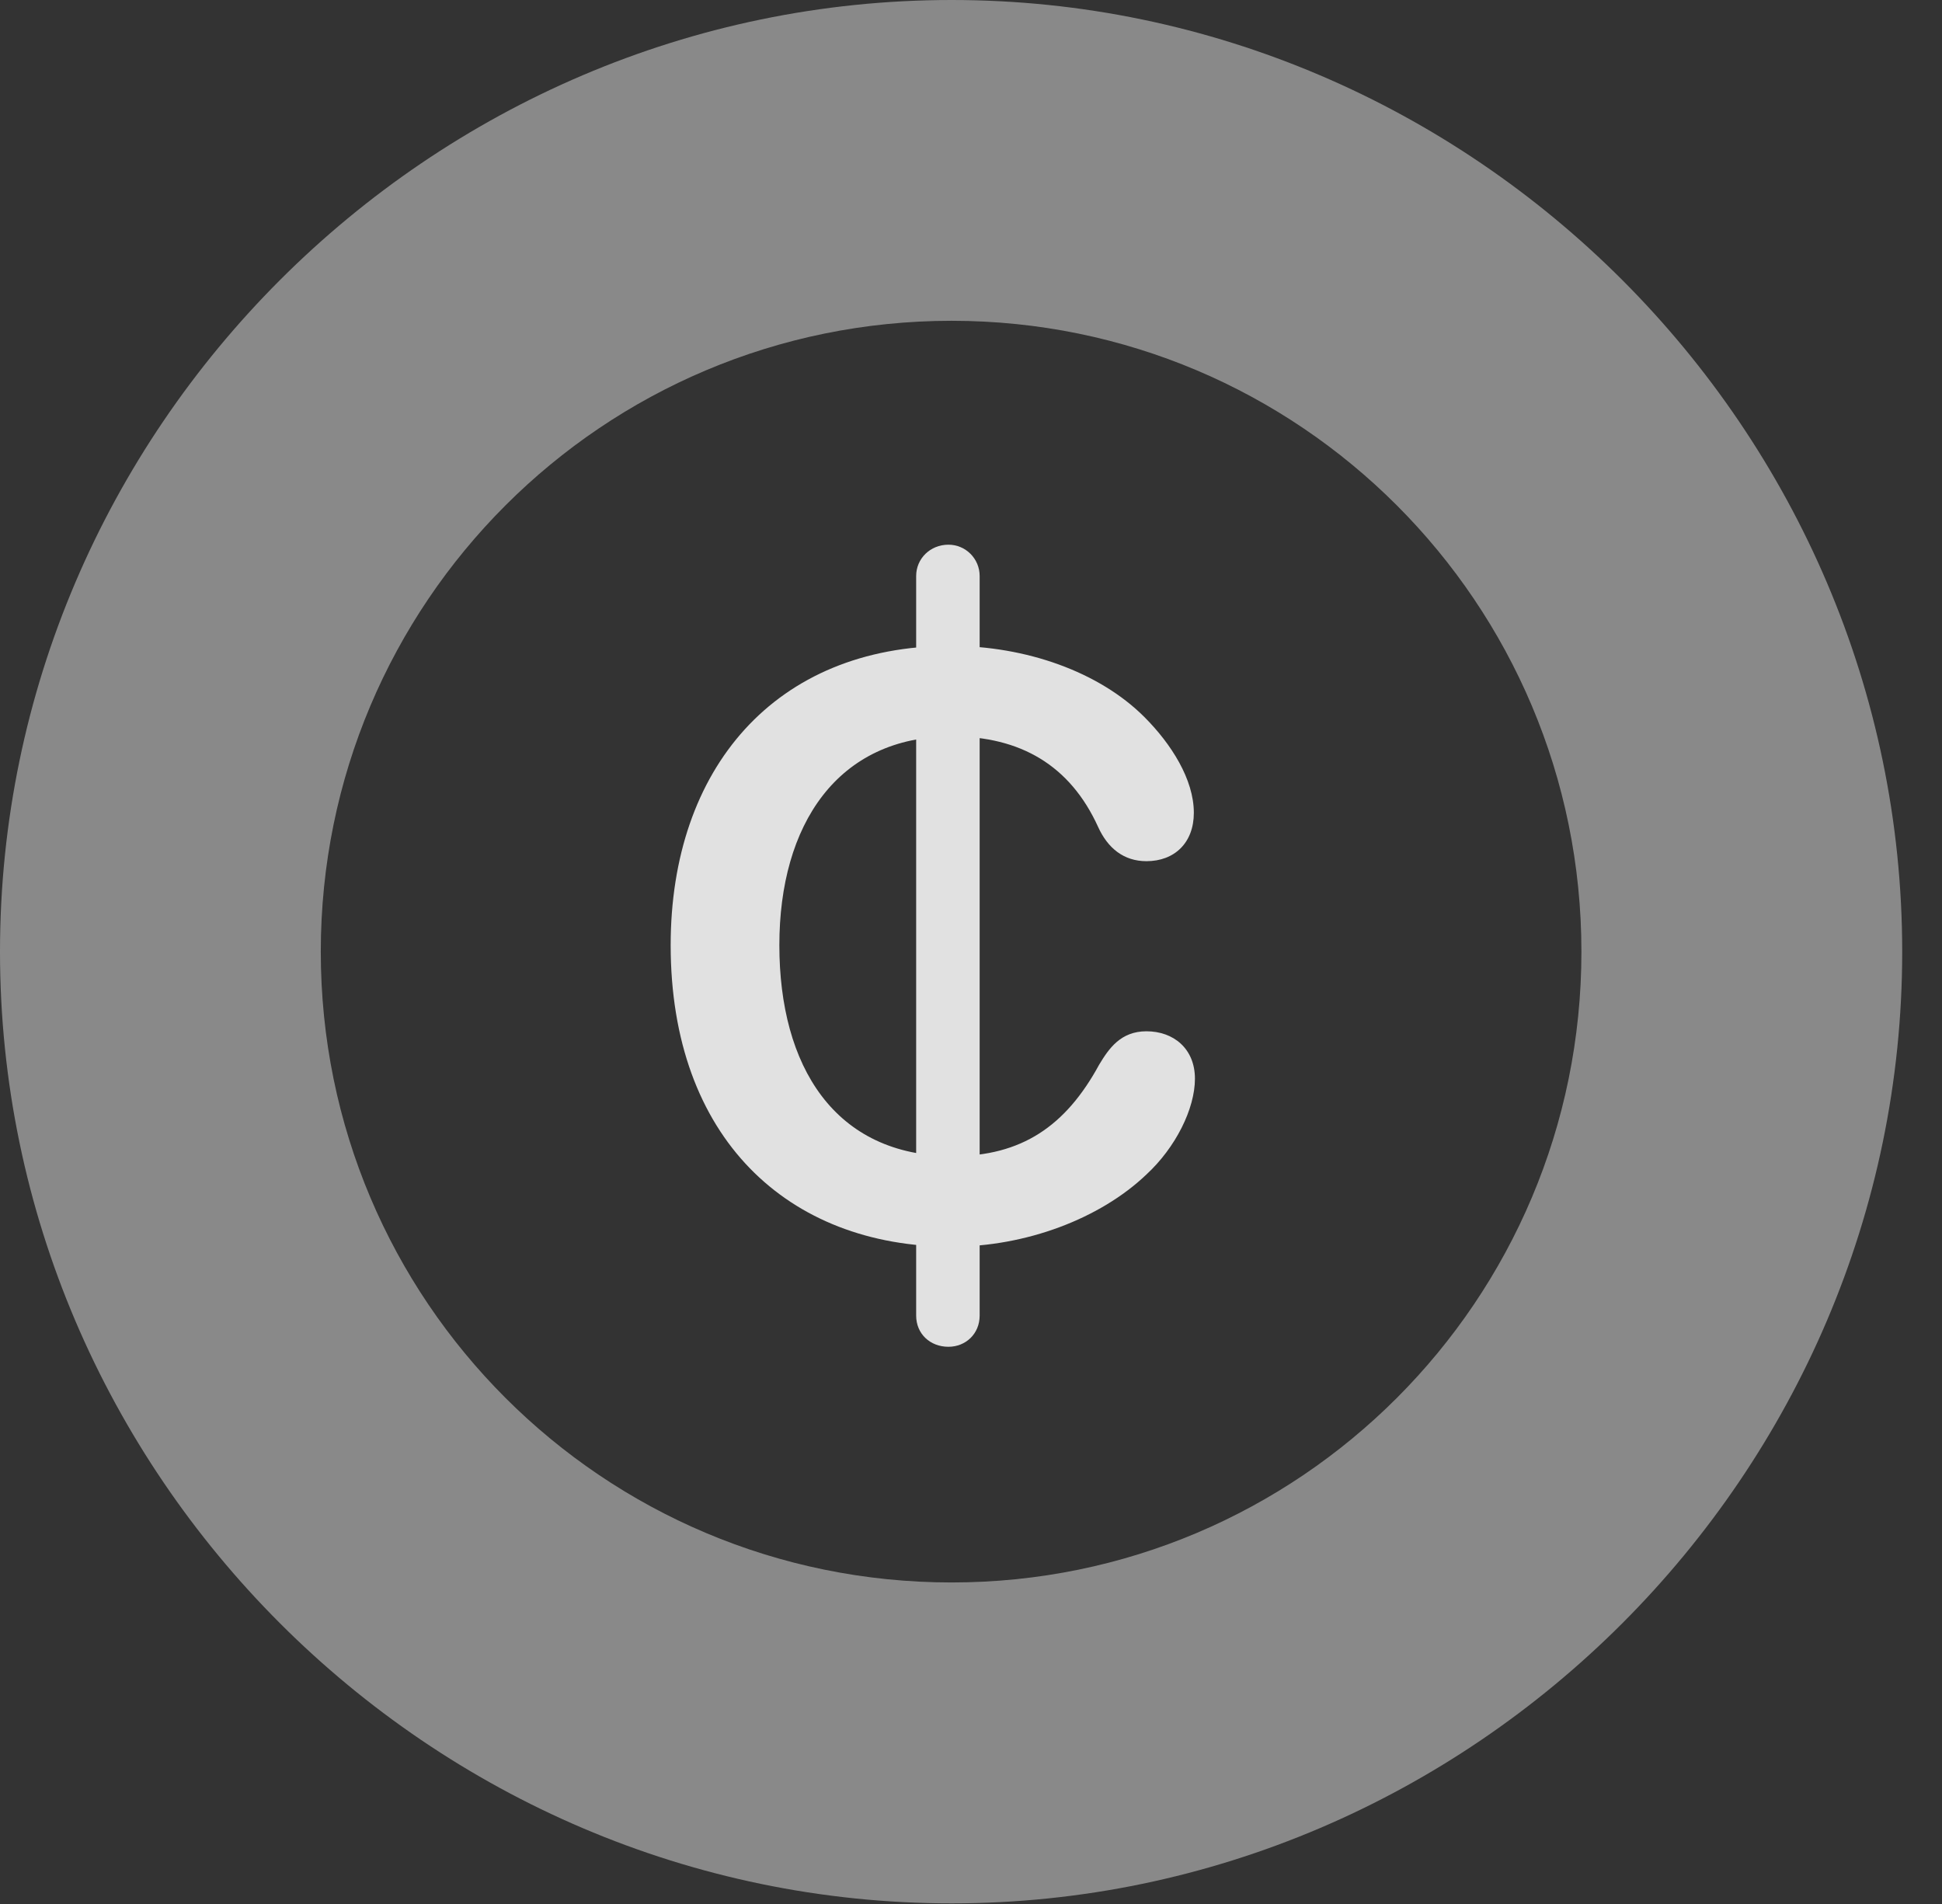 <?xml version="1.0" encoding="UTF-8"?>
<!--Generator: Apple Native CoreSVG 341-->
<!DOCTYPE svg
PUBLIC "-//W3C//DTD SVG 1.1//EN"
       "http://www.w3.org/Graphics/SVG/1.1/DTD/svg11.dtd">
<svg version="1.1" xmlns="http://www.w3.org/2000/svg" xmlns:xlink="http://www.w3.org/1999/xlink" viewBox="0 0 17.617 17.275">
 <rect x="0" y="0" width="17.617" height="17.275" fill="#333333" stroke="none"/>
 <g>
  <rect height="17.275" opacity="0" width="17.617" x="0" y="0"/>
  <path d="M8.633 17.266C13.359 17.266 17.256 13.369 17.256 8.633C17.256 3.896 13.359 0 8.633 0C3.896 0 0 3.896 0 8.633C0 13.369 3.896 17.266 8.633 17.266ZM8.633 14.355C5.469 14.355 2.91 11.797 2.91 8.633C2.91 5.469 5.469 2.91 8.633 2.91C11.787 2.91 14.346 5.469 14.346 8.633C14.346 11.797 11.787 14.355 8.633 14.355Z" fill="white" fill-opacity="0.425"/>
  <path d="M8.633 11.309C9.307 11.309 9.98 11.055 10.4 10.654C10.664 10.41 10.84 10.059 10.84 9.785C10.84 9.512 10.645 9.355 10.4 9.355C10.166 9.355 10.059 9.512 9.971 9.658C9.668 10.215 9.268 10.488 8.643 10.488C7.568 10.488 7.07 9.668 7.07 8.574C7.07 7.48 7.598 6.68 8.633 6.68C9.258 6.68 9.707 6.943 9.961 7.5C10.049 7.695 10.195 7.812 10.4 7.812C10.654 7.812 10.83 7.646 10.83 7.373C10.83 7.07 10.625 6.748 10.381 6.504C9.971 6.094 9.307 5.859 8.623 5.859C7.031 5.859 6.084 6.973 6.084 8.574C6.084 10.322 7.148 11.309 8.633 11.309ZM8.604 12.217C8.76 12.217 8.887 12.1 8.887 11.934L8.887 5.225C8.887 5.068 8.76 4.941 8.604 4.941C8.438 4.941 8.311 5.068 8.311 5.225L8.311 11.934C8.311 12.1 8.438 12.217 8.604 12.217Z" fill="white" fill-opacity="0.85"/>
 </g>
</svg>
